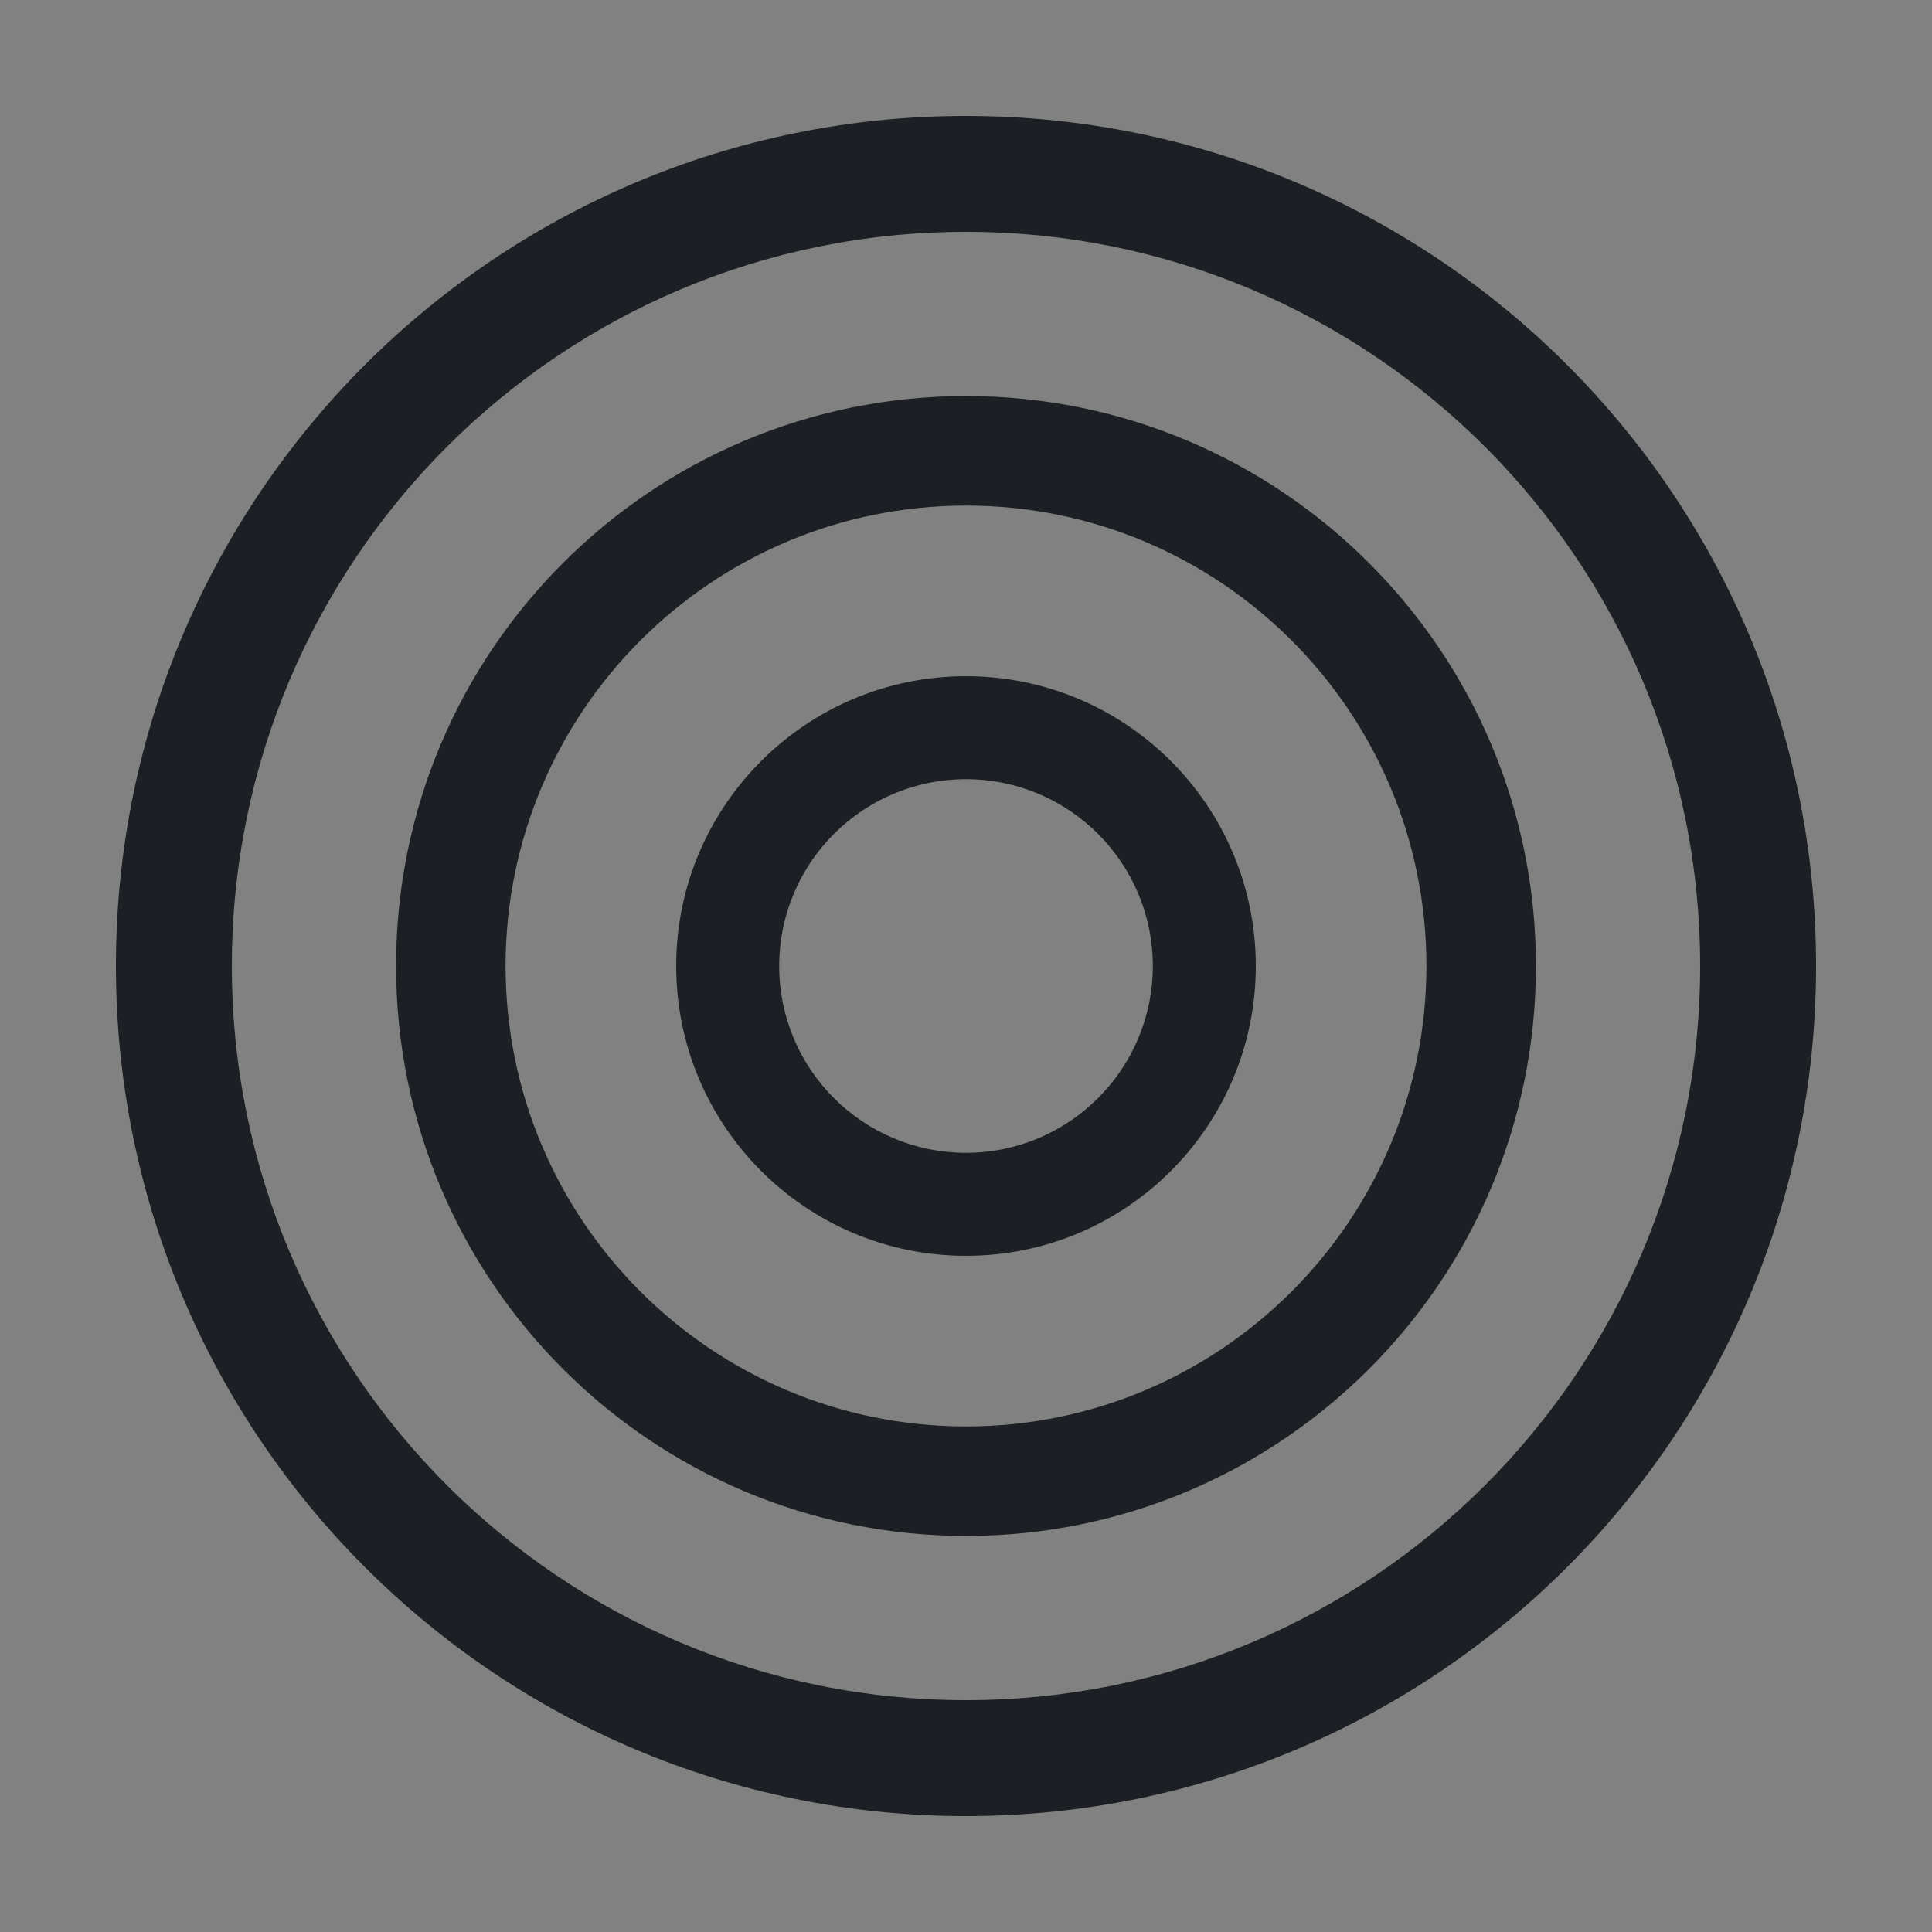 <svg width="16" height="16" viewBox="0 0 16 16" fill="none" xmlns="http://www.w3.org/2000/svg">
<rect x="0" y="0" width="16" height="16" fill="#808080" stroke="none"/>
<rect width="16" height="16" fill="white" fill-opacity="0.01"/>
<path fill-rule="evenodd" clip-rule="evenodd" d="M0.96 8C0.96 4.112 4.112 0.96 8 0.96C11.888 0.96 15.04 4.112 15.04 8C15.04 11.888 11.888 15.04 8 15.04C4.112 15.04 0.96 11.888 0.96 8ZM8 1.92C4.642 1.92 1.92 4.642 1.92 8C1.92 11.358 4.642 14.08 8 14.08C11.358 14.08 14.08 11.358 14.08 8C14.08 4.642 11.358 1.92 8 1.92ZM3.28 8C3.28 5.393 5.393 3.28 8 3.28C10.607 3.28 12.72 5.393 12.72 8C12.72 10.607 10.607 12.72 8 12.72C5.393 12.72 3.28 10.607 3.28 8ZM8 4.187C5.894 4.187 4.187 5.894 4.187 8C4.187 10.106 5.894 11.813 8 11.813C10.106 11.813 11.813 10.106 11.813 8C11.813 5.894 10.106 4.187 8 4.187ZM8 5.6C6.675 5.6 5.6 6.675 5.6 8C5.6 9.325 6.675 10.4 8 10.4C9.326 10.4 10.4 9.325 10.4 8C10.4 6.675 9.326 5.6 8 5.6ZM6.453 8C6.453 7.146 7.146 6.453 8 6.453C8.854 6.453 9.547 7.146 9.547 8C9.547 8.854 8.854 9.547 8 9.547C7.146 9.547 6.453 8.854 6.453 8Z" fill="#1C2024"/>
</svg>
